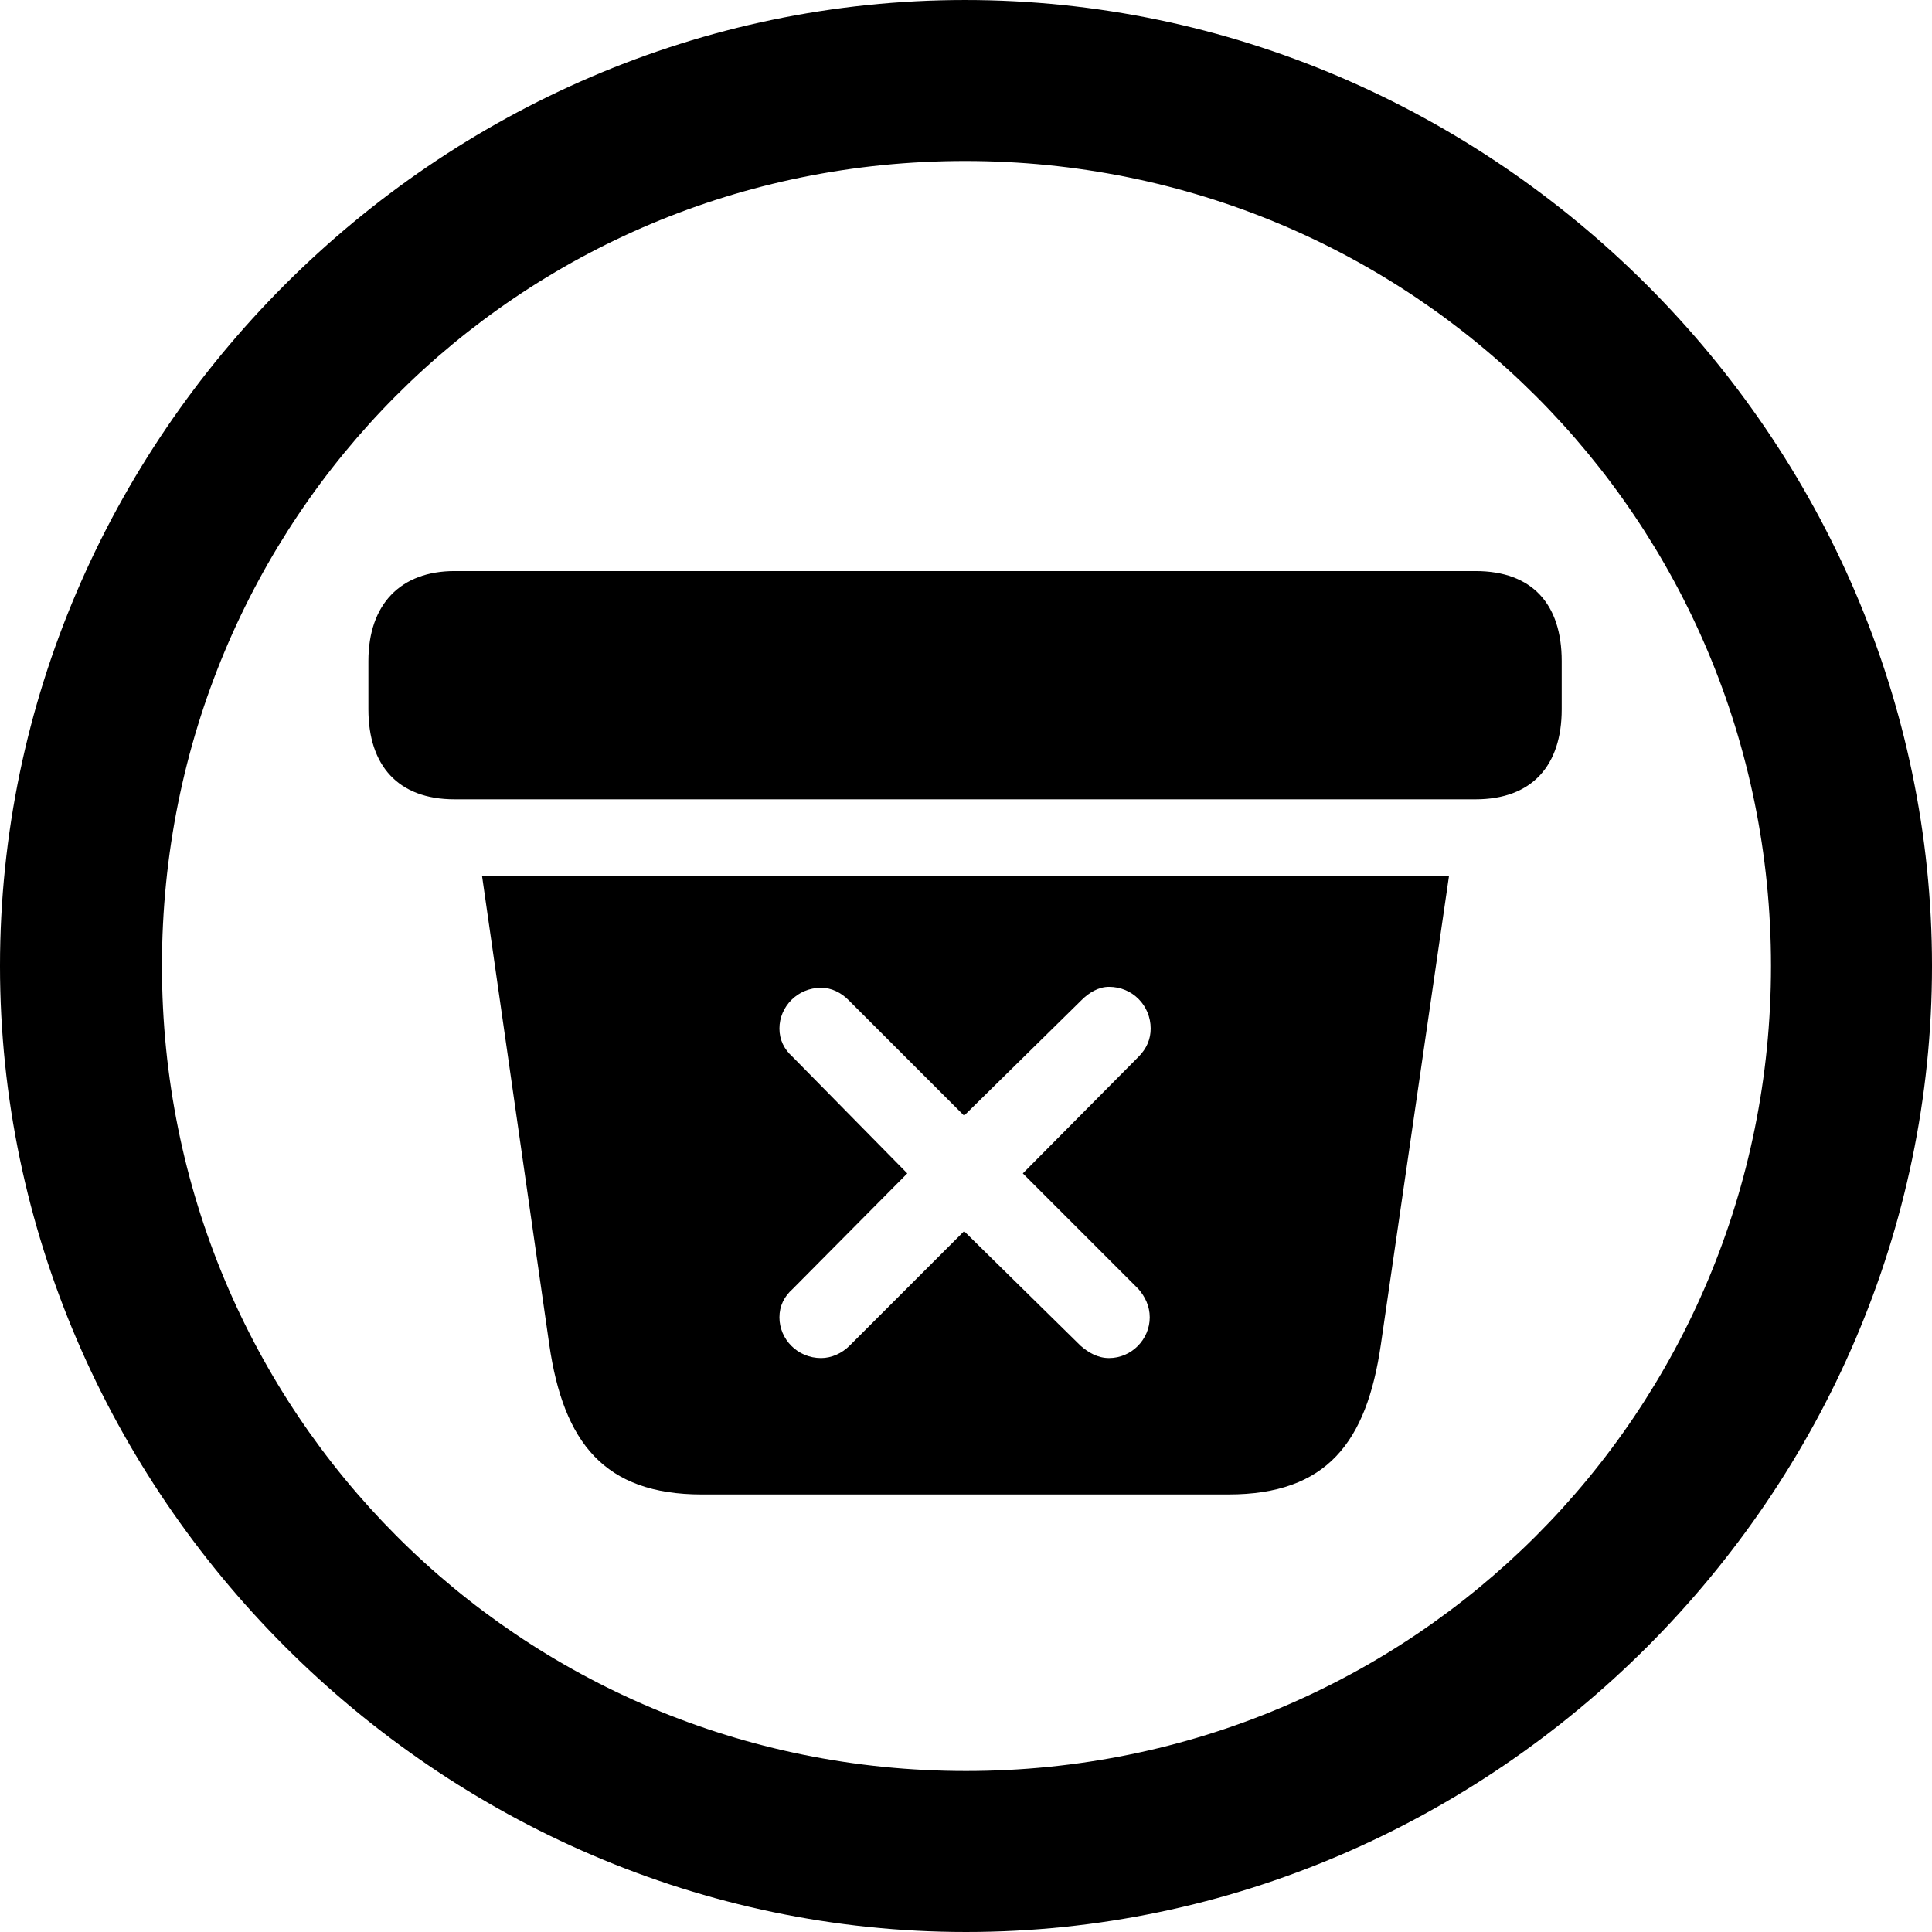 <?xml version="1.0" encoding="UTF-8" standalone="no"?>
<svg xmlns="http://www.w3.org/2000/svg"
     width="996.094" height="996.094"
     viewBox="0 0 996.094 996.094"
     fill="currentColor">
  <path d="M498.048 996.093C770.508 996.093 996.098 770.023 996.098 498.043C996.098 225.583 770.018 0.003 497.558 0.003C225.588 0.003 -0.002 225.583 -0.002 498.043C-0.002 770.023 226.078 996.093 498.048 996.093ZM498.048 913.083C267.578 913.083 83.498 728.023 83.498 498.043C83.498 267.583 267.088 83.003 497.558 83.003C728.028 83.003 913.088 267.583 913.088 498.043C913.088 728.023 728.518 913.083 498.048 913.083ZM234.378 412.113H760.738C790.038 412.113 805.178 394.533 805.178 365.723V340.823C805.178 311.523 790.038 294.433 760.738 294.433H234.378C206.548 294.433 189.938 311.523 189.938 340.823V365.723C189.938 394.533 205.078 412.113 234.378 412.113ZM361.818 770.503H633.298C684.078 770.503 704.588 743.653 711.918 693.363L747.068 451.663H248.538L283.208 693.363C290.528 743.653 311.528 770.503 361.818 770.503ZM423.338 700.193C411.138 700.193 401.858 690.433 401.858 679.203C401.858 673.343 404.298 668.453 408.688 664.553L467.778 604.983L408.688 544.923C404.298 541.013 401.858 536.133 401.858 530.273C401.858 519.043 411.138 509.273 423.338 509.273C428.708 509.273 433.598 511.723 437.498 515.623L497.068 575.193L557.618 515.623C561.528 511.723 566.408 508.793 571.778 508.793C583.988 508.793 593.258 518.553 593.258 530.273C593.258 535.643 591.308 540.523 586.918 544.923L527.348 604.983L586.918 664.553C590.328 668.453 592.778 673.343 592.778 679.203C592.778 690.433 583.498 700.193 571.778 700.193C565.918 700.193 561.038 697.263 557.128 693.843L497.068 634.763L437.988 693.843C434.078 697.753 428.708 700.193 423.338 700.193Z"/>
</svg>